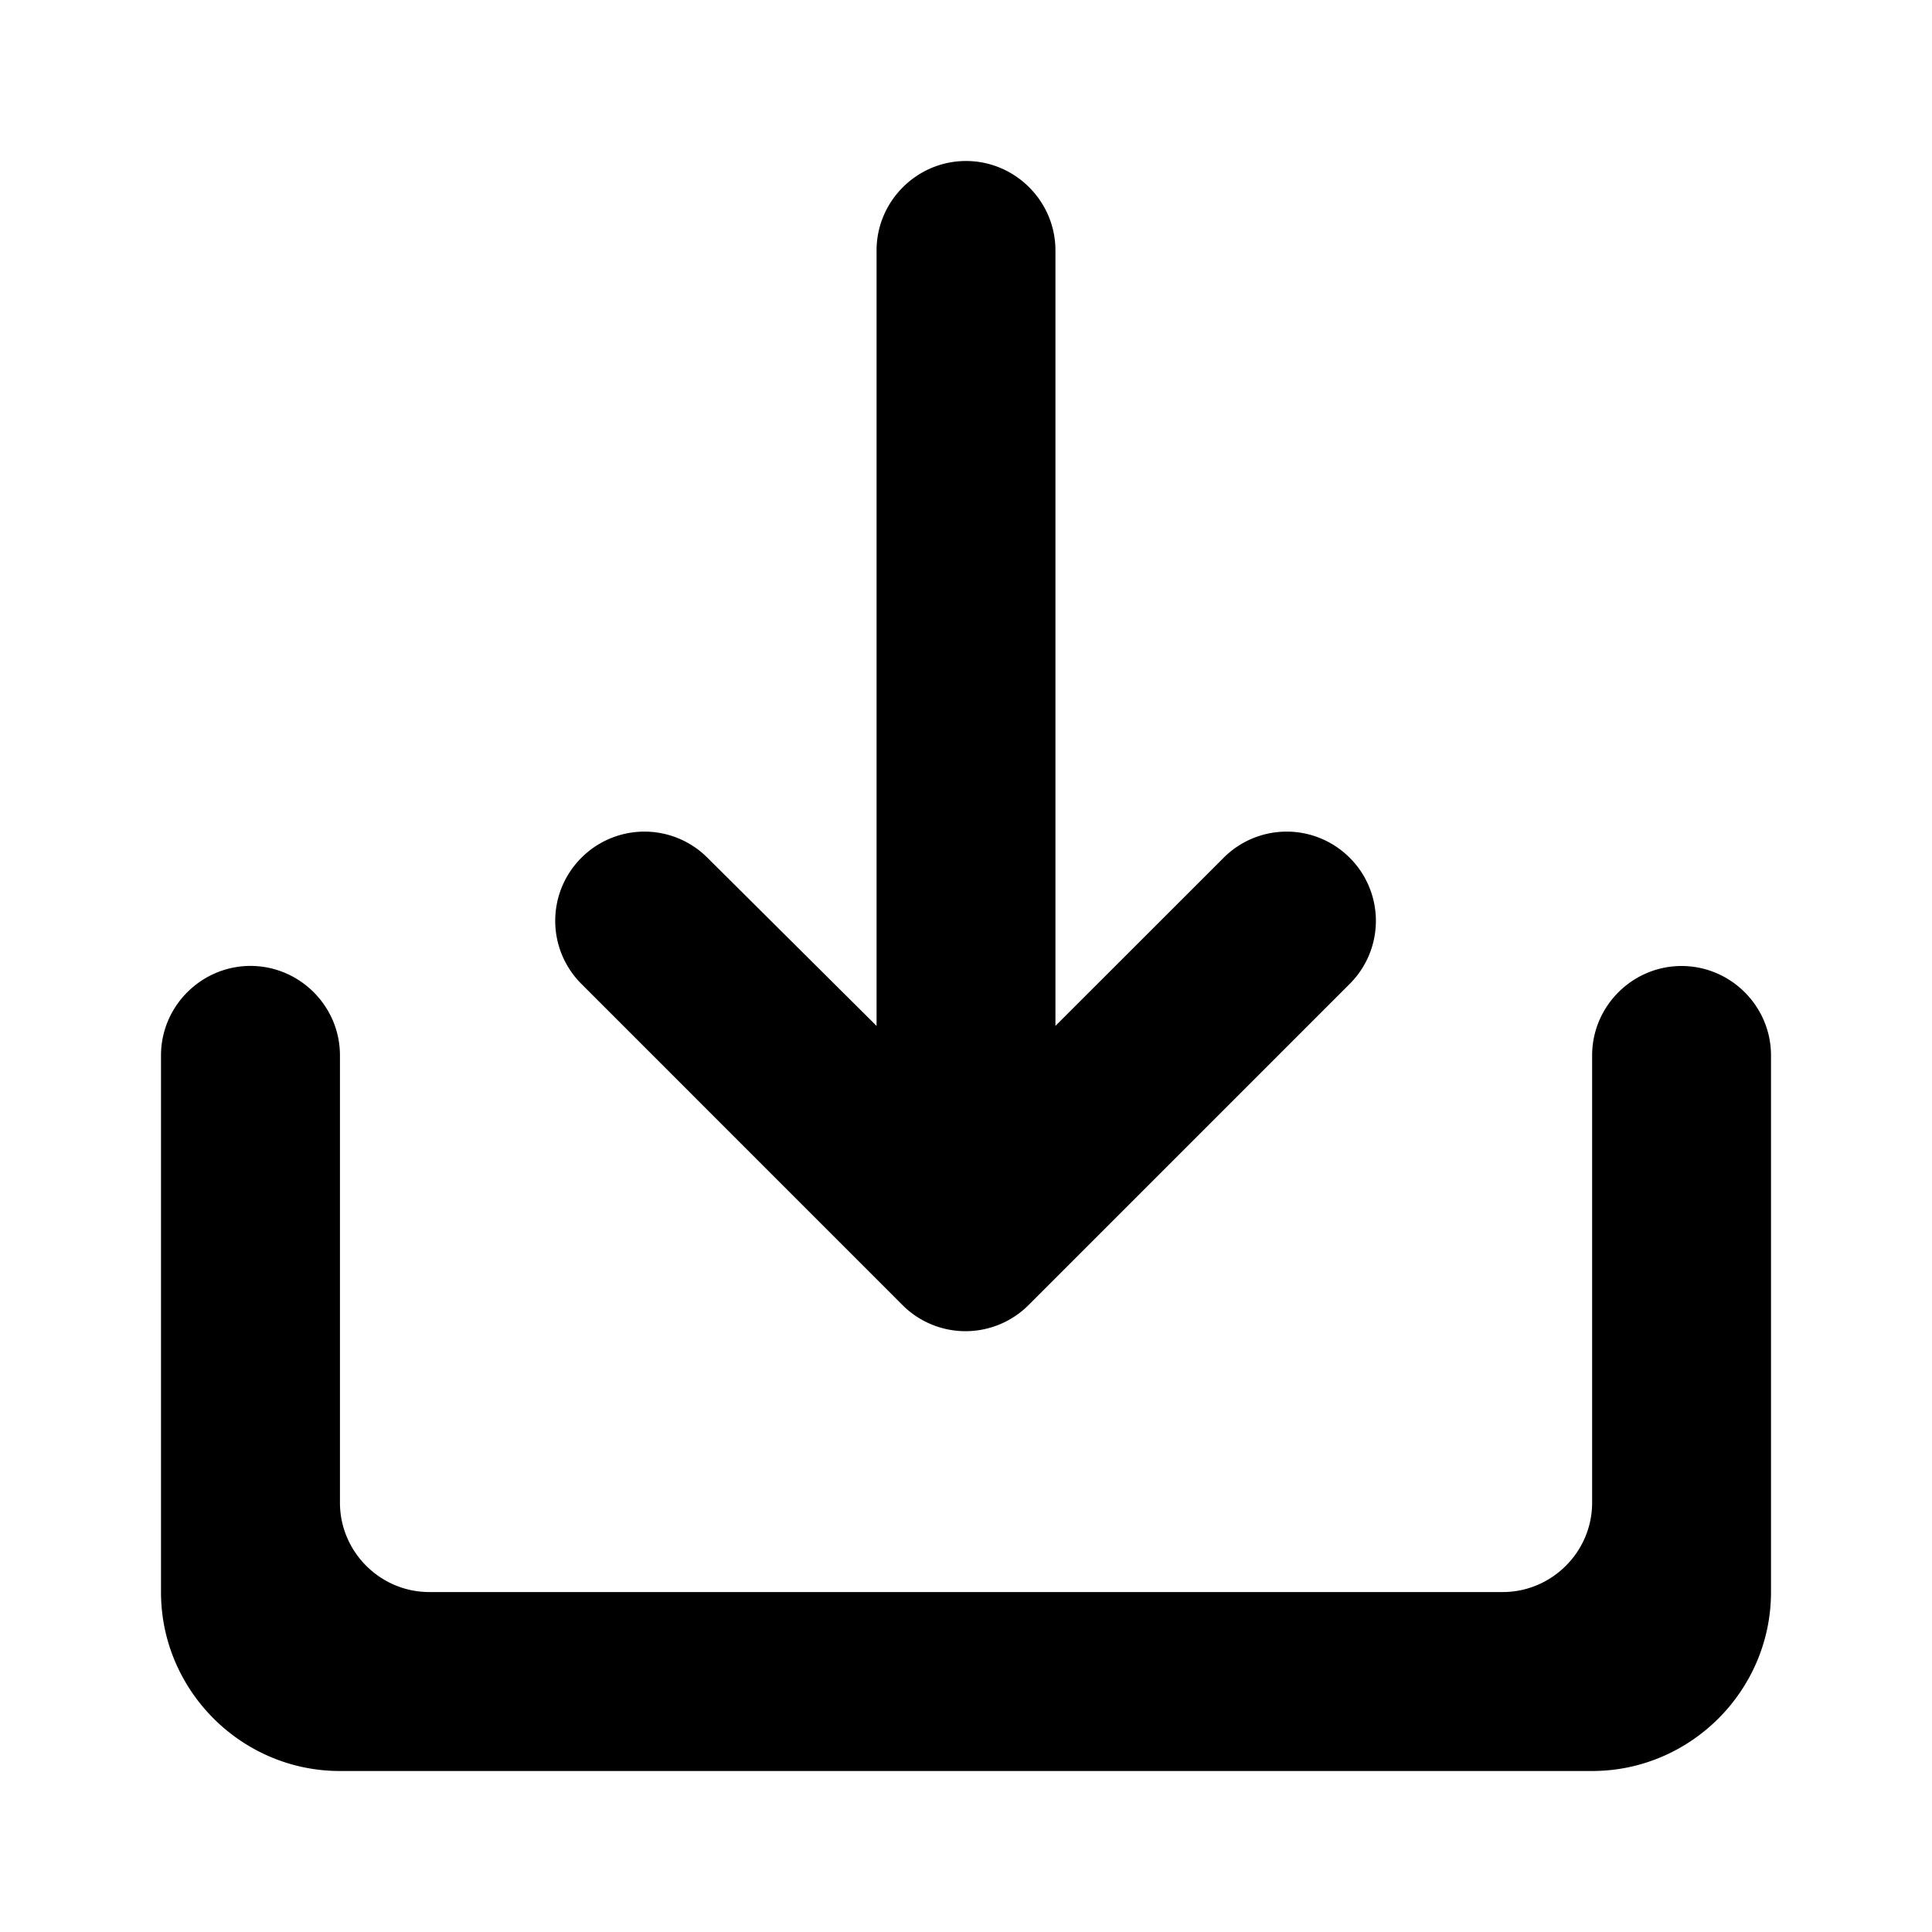 <svg width="24" height="24" xmlns="http://www.w3.org/2000/svg"><path d="M19.778 13.111v5.556c0 .61-.5 1.11-1.111 1.11H5.333c-.61 0-1.11-.5-1.11-1.11V13.11c0-.611-.5-1.111-1.112-1.111C2.5 12 2 12.5 2 13.111v6.667C2 21 3 22 4.222 22h15.556C21 22 22 21 22 19.778V13.11C22 12.5 21.5 12 20.889 12s-1.111.5-1.111 1.111Zm-6.667-.367 2.089-2.088a1.106 1.106 0 0 1 1.567 0 1.106 1.106 0 0 1 0 1.566l-3.99 3.99a1.107 1.107 0 0 1-1.566 0l-3.989-3.99a1.106 1.106 0 0 1 0-1.566 1.106 1.106 0 0 1 1.567 0l2.1 2.088V3.111C10.889 2.5 11.389 2 12 2s1.111.5 1.111 1.111v9.633Z"/></svg>